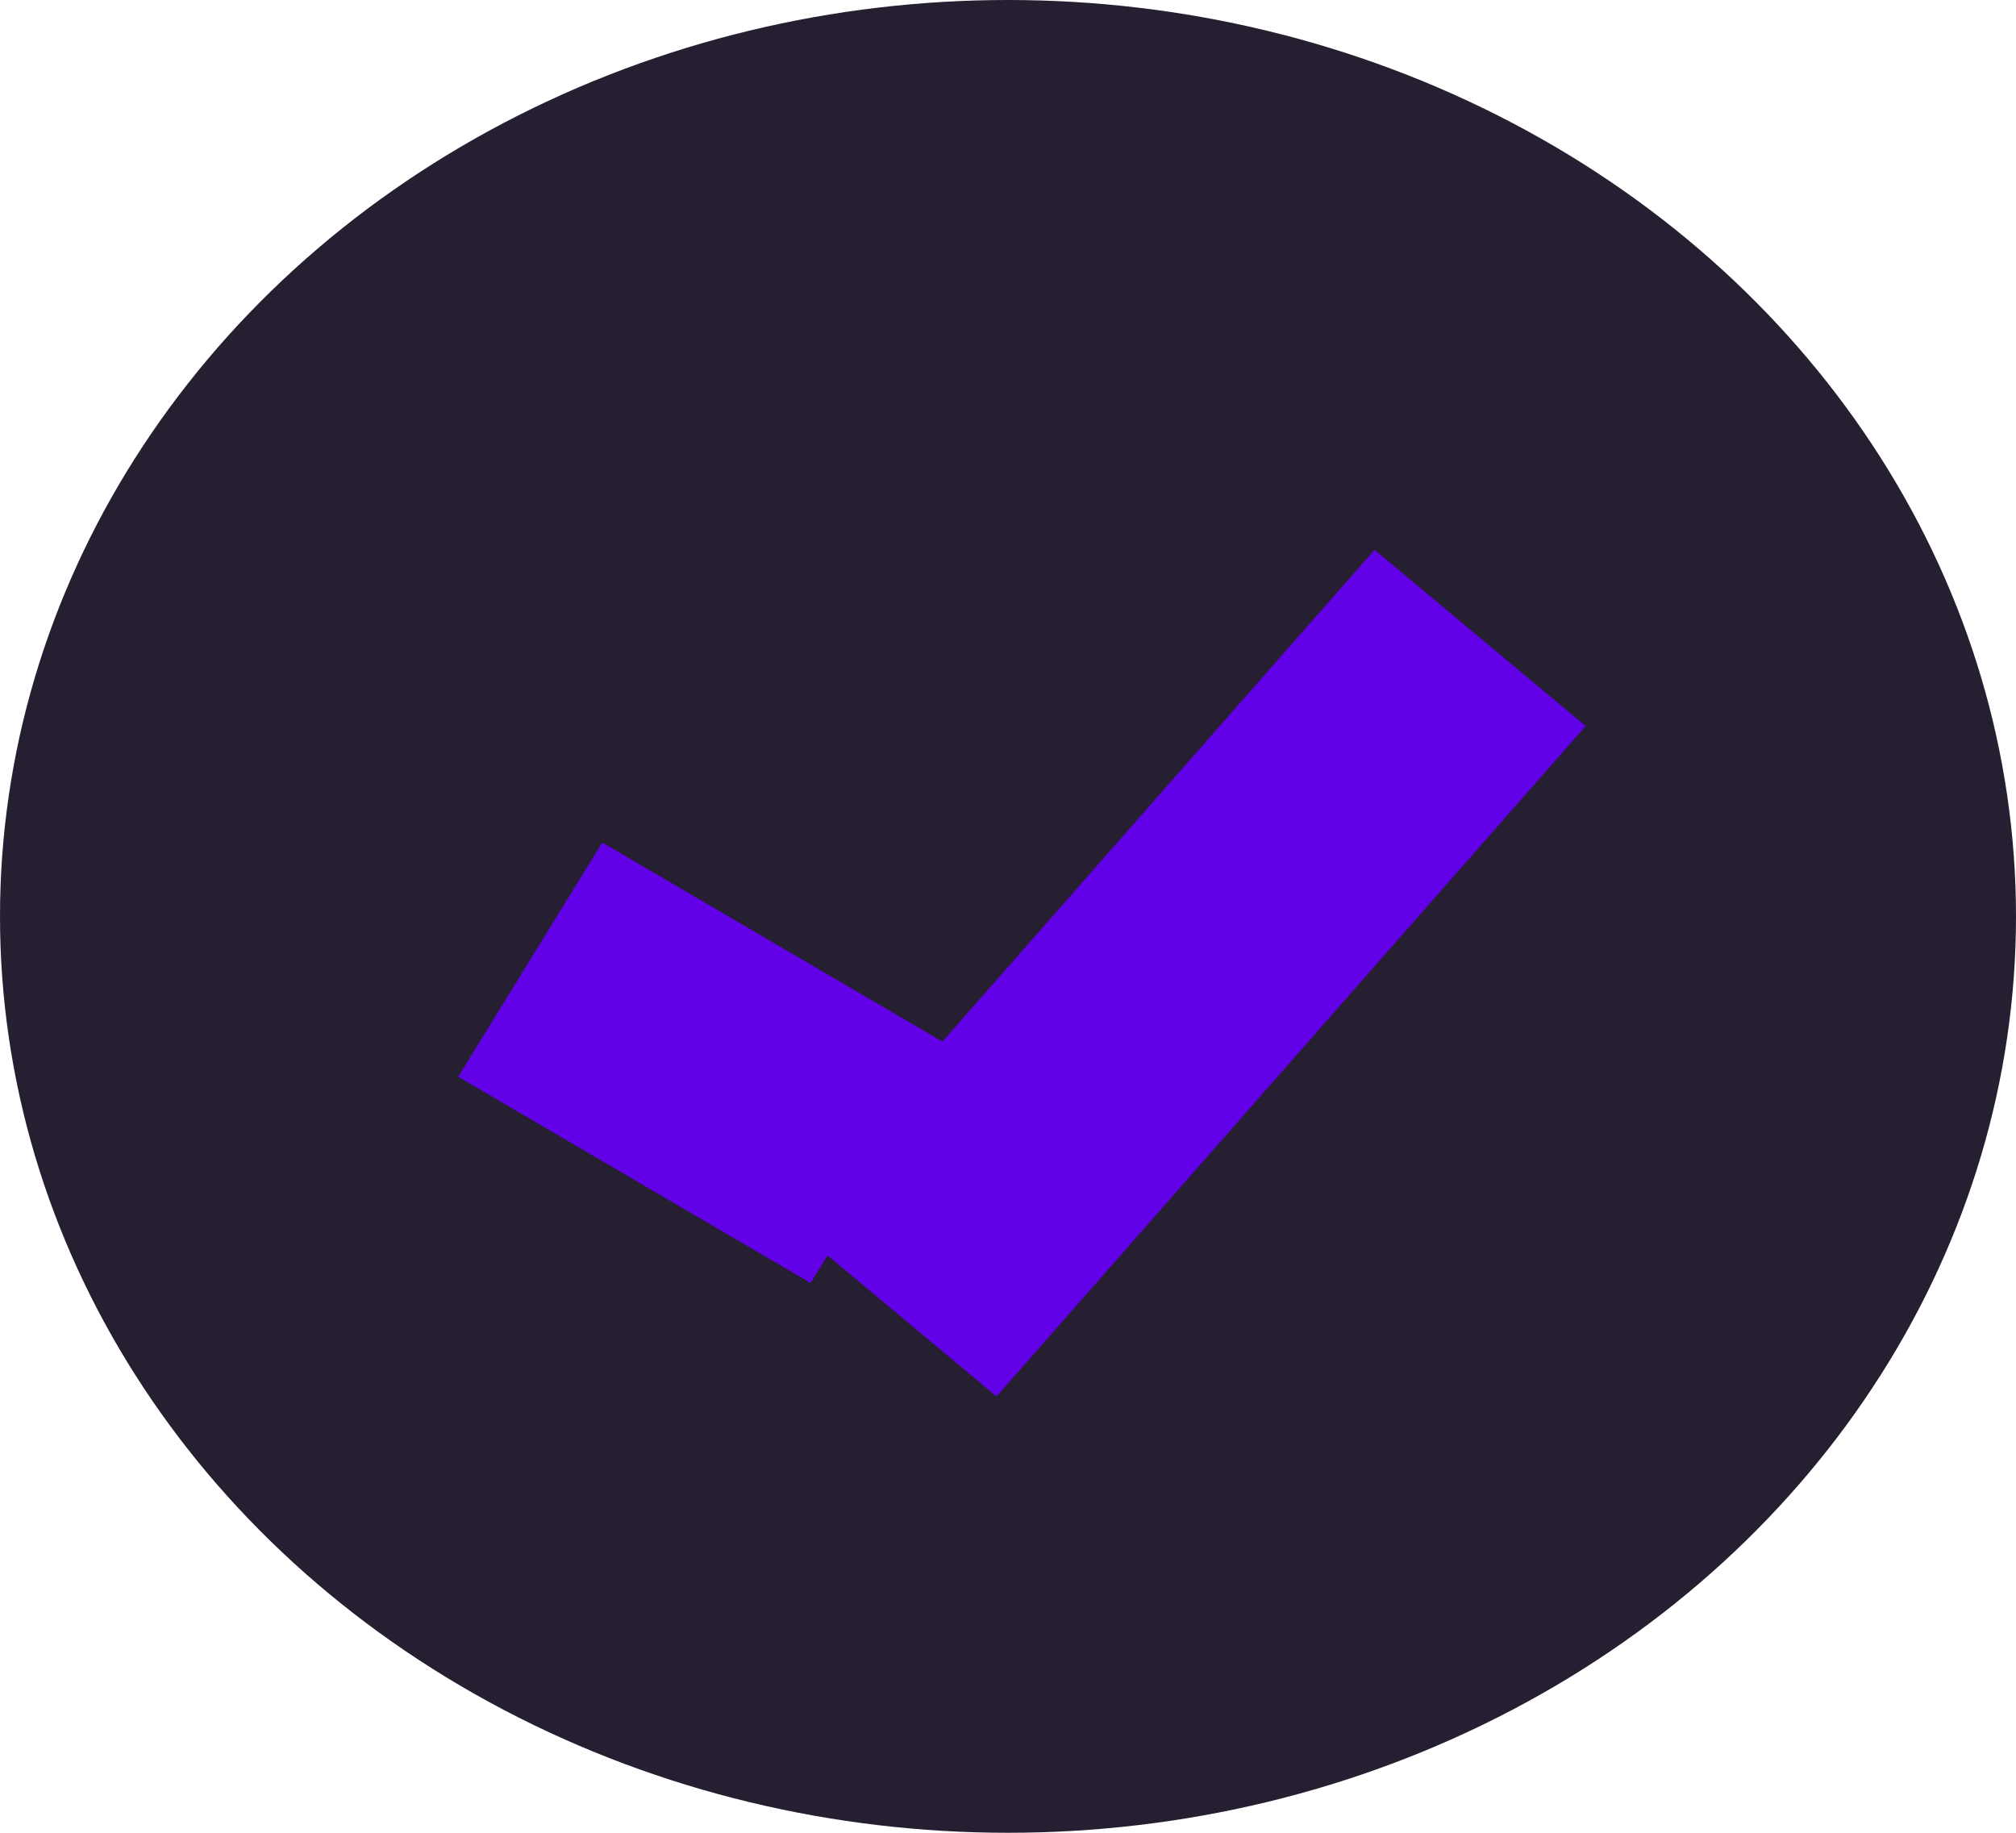 <svg width="22" height="20" viewBox="0 0 22 20" fill="none" xmlns="http://www.w3.org/2000/svg">
<ellipse cx="11" cy="10" rx="11" ry="10" fill="#261E31"/>
<line y1="-1.5" x2="4.456" y2="-1.5" transform="matrix(0.863 0.505 -0.524 0.852 5 11.75)" stroke="#6200E8" stroke-width="3"/>
<line y1="-1.5" x2="9.741" y2="-1.5" transform="matrix(-0.66 0.751 -0.768 -0.641 15 6)" stroke="#6200E8" stroke-width="3"/>
</svg>
